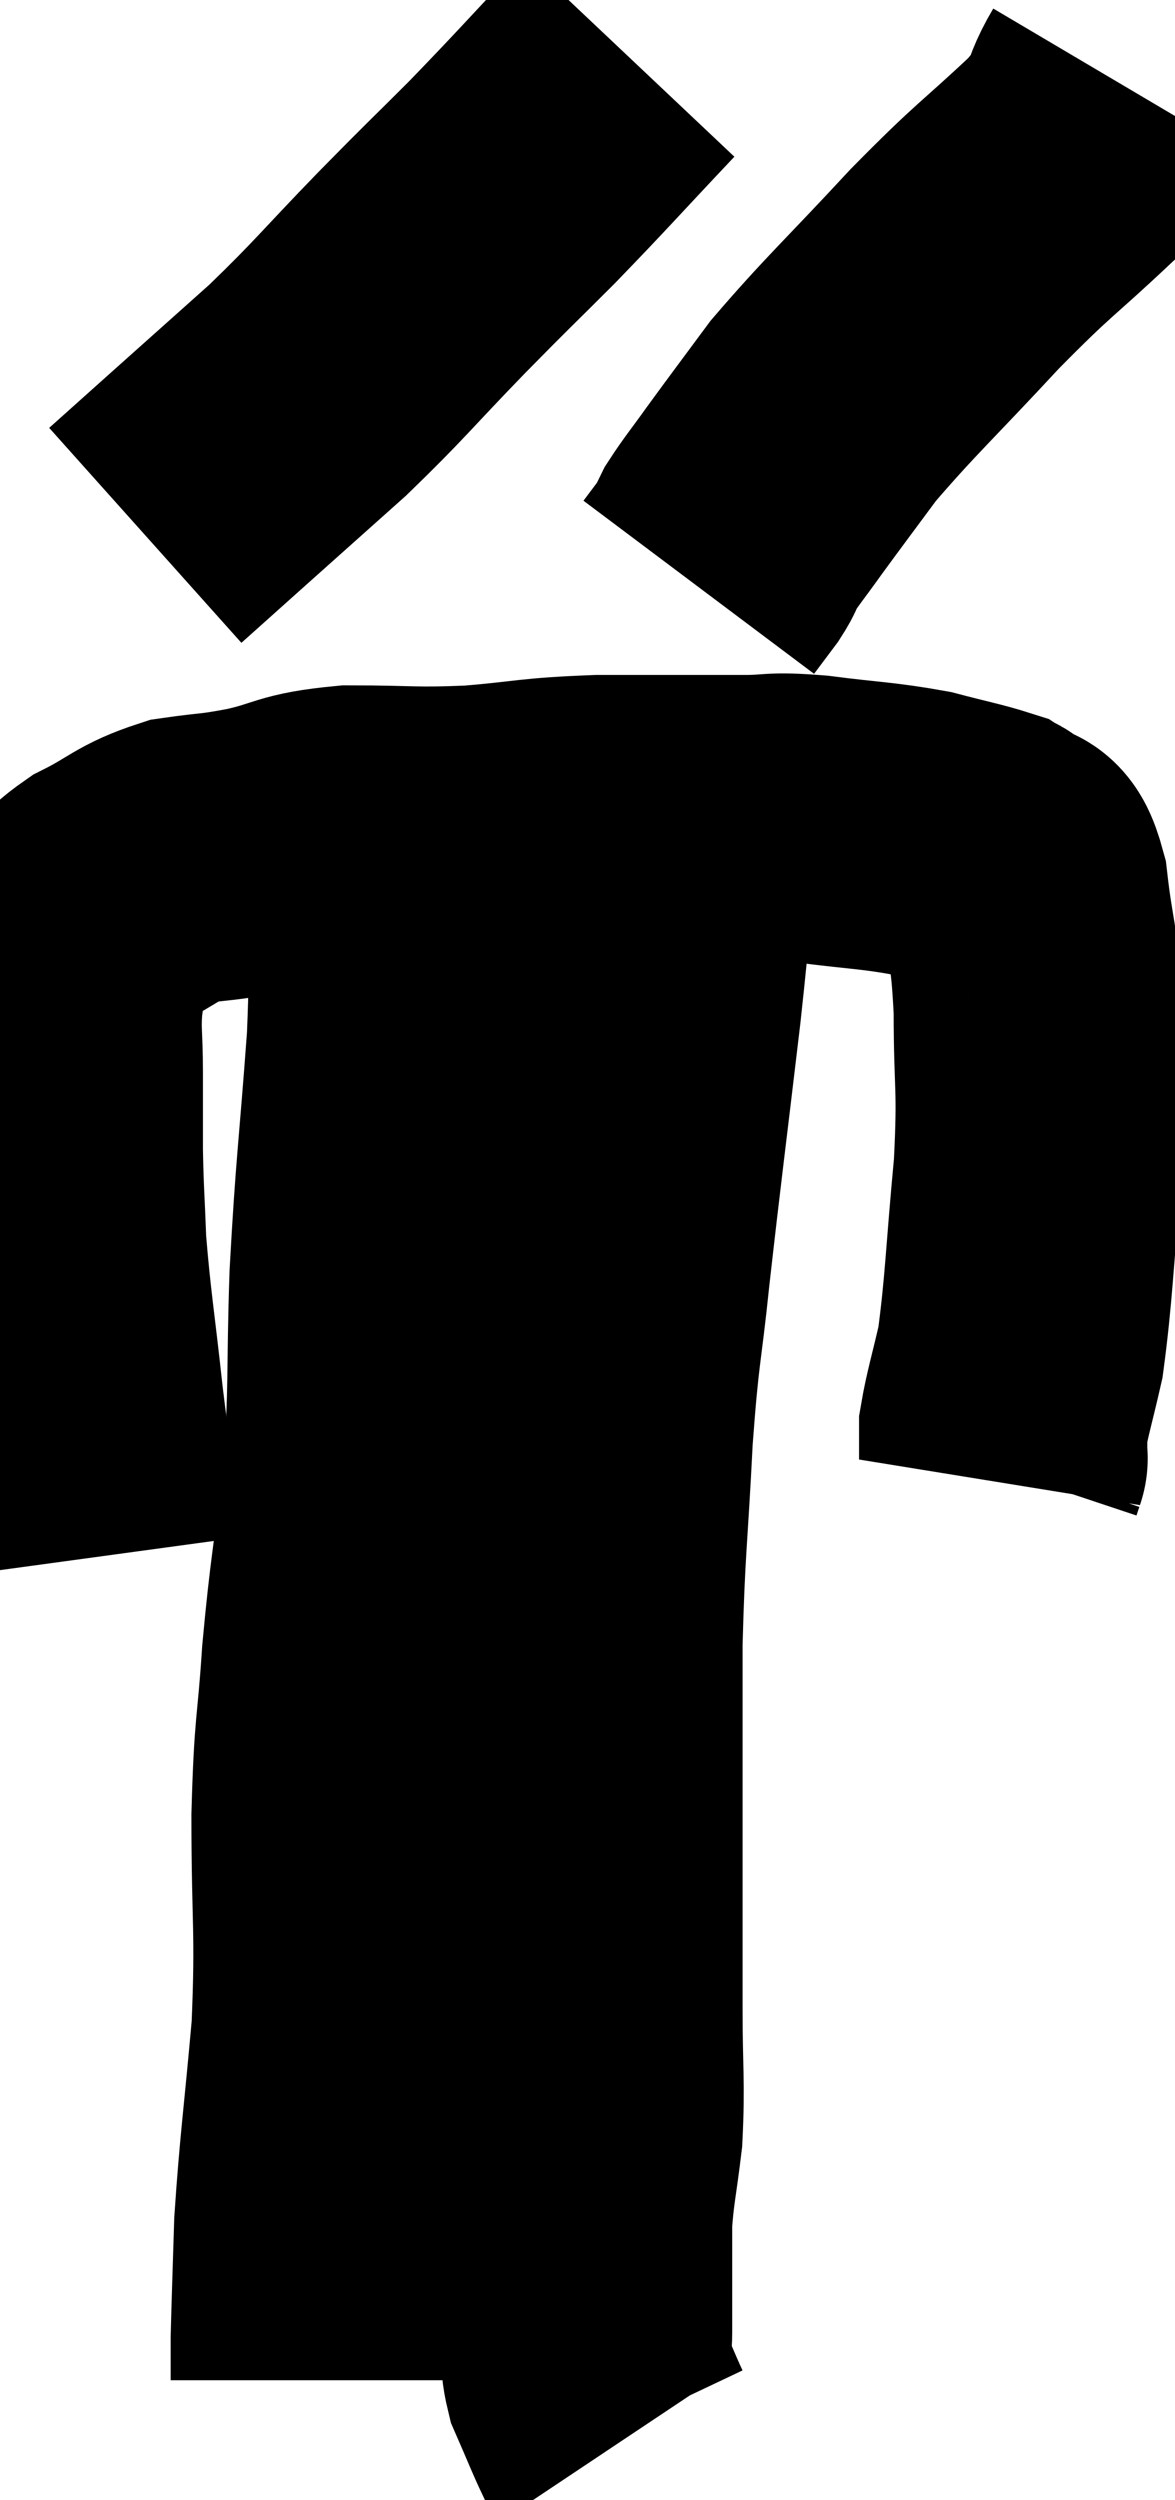 <svg xmlns="http://www.w3.org/2000/svg" viewBox="12.96 3.74 20.38 43.34" width="20.38" height="43.34"><path d="M 14.7 30.72 C 14.52 29.4, 14.505 29.43, 14.34 28.08 C 14.19 26.7, 14.13 26.415, 14.04 25.32 C 14.01 24.51, 13.995 24.45, 13.98 23.7 C 13.98 23.01, 13.98 22.98, 13.98 22.32 C 13.98 21.69, 13.935 21.63, 13.98 21.06 C 14.07 20.55, 13.95 20.475, 14.16 20.04 C 14.49 19.68, 14.325 19.665, 14.82 19.32 C 15.48 18.99, 15.495 18.87, 16.14 18.66 C 16.77 18.57, 16.68 18.615, 17.4 18.48 C 18.21 18.3, 18.075 18.21, 19.02 18.12 C 20.1 18.12, 20.1 18.165, 21.18 18.12 C 22.26 18.03, 22.17 17.985, 23.34 17.94 C 24.6 17.94, 24.93 17.94, 25.86 17.94 C 26.46 17.94, 26.295 17.88, 27.06 17.94 C 27.99 18.06, 28.17 18.045, 28.92 18.18 C 29.49 18.33, 29.73 18.375, 30.06 18.48 C 30.15 18.54, 30.075 18.435, 30.24 18.6 C 30.48 18.87, 30.54 18.48, 30.72 19.14 C 30.84 20.19, 30.9 20.025, 30.96 21.24 C 30.96 22.62, 31.035 22.515, 30.96 24 C 30.81 25.59, 30.81 26.055, 30.66 27.18 C 30.51 27.84, 30.435 28.065, 30.36 28.5 C 30.36 28.71, 30.36 28.785, 30.36 28.92 C 30.36 28.98, 30.36 29.01, 30.36 29.04 C 30.36 29.04, 30.375 28.995, 30.36 29.04 L 30.3 29.22" fill="none" stroke="black" stroke-width="5"></path><path d="M 19.74 18.6 C 19.74 20.19, 19.815 19.965, 19.74 21.78 C 19.59 23.82, 19.545 23.955, 19.44 25.86 C 19.38 27.63, 19.44 27.75, 19.32 29.4 C 19.14 30.93, 19.095 31.005, 18.96 32.46 C 18.87 33.84, 18.825 33.6, 18.78 35.22 C 18.78 37.08, 18.855 37.17, 18.78 38.94 C 18.63 40.62, 18.57 40.965, 18.48 42.3 C 18.45 43.29, 18.435 43.68, 18.42 44.28 C 18.42 44.49, 18.42 44.52, 18.42 44.7 C 18.42 44.85, 18.42 44.925, 18.42 45 L 18.42 45" fill="none" stroke="black" stroke-width="5"></path><path d="M 24.54 17.94 C 24.57 18.24, 24.645 17.73, 24.6 18.54 C 24.48 19.86, 24.555 19.38, 24.36 21.18 C 24.09 23.46, 24.03 23.88, 23.82 25.74 C 23.67 27.18, 23.64 27, 23.52 28.62 C 23.43 30.42, 23.385 30.51, 23.34 32.22 C 23.34 33.84, 23.34 33.87, 23.34 35.46 C 23.34 37.02, 23.34 37.26, 23.34 38.58 C 23.34 39.66, 23.385 39.825, 23.34 40.74 C 23.25 41.49, 23.205 41.61, 23.16 42.24 C 23.16 42.75, 23.16 42.975, 23.16 43.26 C 23.16 43.32, 23.16 43.155, 23.16 43.38 C 23.16 43.77, 23.16 43.77, 23.16 44.16 C 23.16 44.55, 23.055 44.505, 23.16 44.94 C 23.37 45.42, 23.445 45.615, 23.58 45.9 L 23.7 46.08" fill="none" stroke="black" stroke-width="5"></path><path d="M 23.88 4.74 C 22.86 5.82, 22.74 5.97, 21.84 6.9 C 21.06 7.68, 21.165 7.56, 20.28 8.46 C 19.29 9.48, 19.215 9.615, 18.3 10.5 C 17.46 11.25, 17.325 11.37, 16.62 12 C 16.05 12.51, 15.765 12.765, 15.48 13.02 L 15.48 13.02" fill="none" stroke="black" stroke-width="5"></path><path d="M 32.34 5.16 C 31.95 5.82, 32.265 5.67, 31.56 6.48 C 30.54 7.44, 30.6 7.305, 29.52 8.4 C 28.38 9.63, 28.065 9.9, 27.24 10.86 C 26.73 11.55, 26.625 11.685, 26.22 12.24 C 25.92 12.66, 25.815 12.78, 25.62 13.08 C 25.53 13.26, 25.575 13.23, 25.44 13.44 C 25.26 13.68, 25.17 13.8, 25.08 13.92 L 25.08 13.92" fill="none" stroke="black" stroke-width="5"></path></svg>